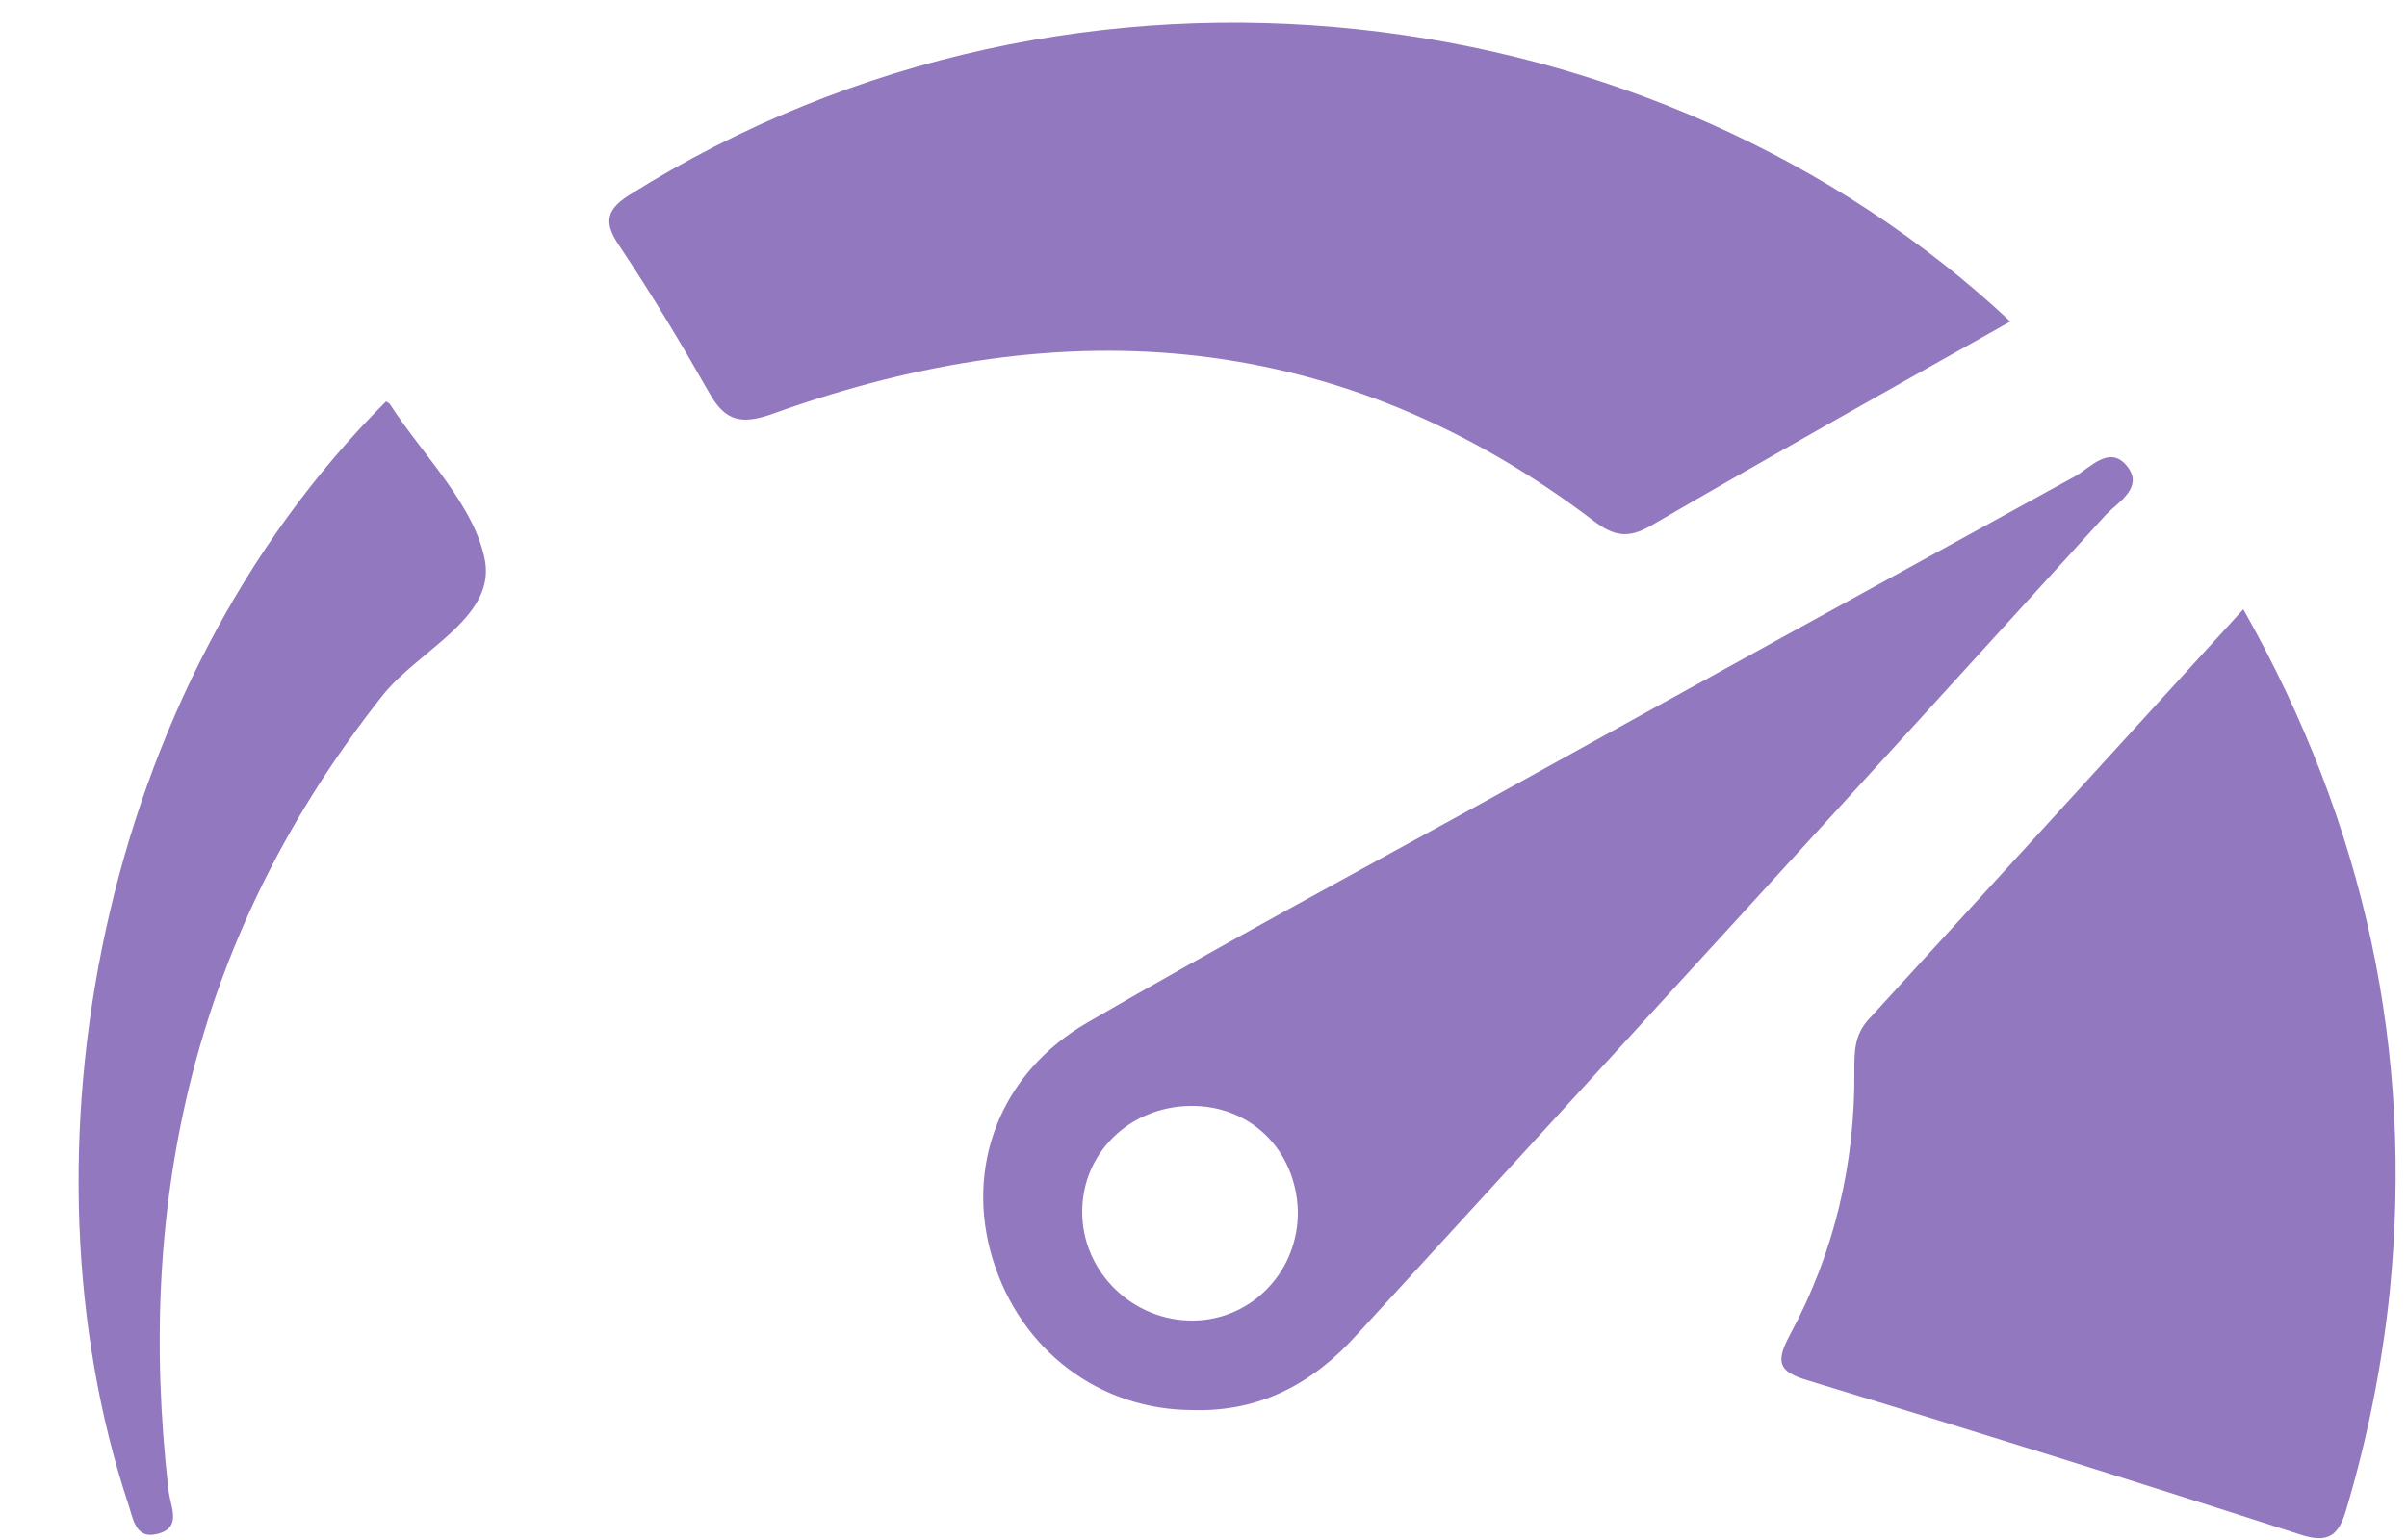 <svg width="25" height="16" viewBox="0 0 25 16" fill="none" xmlns="http://www.w3.org/2000/svg">
<path d="M16.55 5.41C16.76 5.57 16.91 5.6 17.15 5.46C18.37 4.75 19.6 4.06 20.88 3.34C17.25 -0.06 11.22 -0.92 6.53 2.03C6.26 2.2 6.29 2.35 6.45 2.58C6.77 3.06 7.07 3.56 7.36 4.07C7.53 4.38 7.7 4.42 8.05 4.29C11.07 3.21 13.93 3.42 16.55 5.41Z" fill="#9278be"/>
<path d="M19.4 10.6C19.26 10.76 19.26 10.93 19.26 11.12C19.27 12.09 19.05 13.02 18.59 13.87C18.44 14.15 18.47 14.25 18.77 14.34C20.48 14.86 22.18 15.39 23.88 15.94C24.18 16.04 24.29 15.96 24.37 15.68C24.59 14.94 24.74 14.19 24.82 13.43C25.07 10.93 24.57 8.58 23.3 6.33C21.98 7.78 20.69 9.19 19.4 10.6Z" fill="#9278be"/>
<path d="M22.09 4.84C21.91 4.62 21.71 4.86 21.55 4.95C19.53 6.06 17.51 7.17 15.49 8.29C14.09 9.06 12.68 9.82 11.3 10.62C10.38 11.15 10.02 12.13 10.31 13.08C10.6 14.03 11.42 14.65 12.39 14.65C13.08 14.67 13.63 14.38 14.09 13.87C16.69 11.03 19.29 8.19 21.88 5.34C22.01 5.21 22.27 5.06 22.09 4.84ZM12.4 13.72C11.77 13.73 11.24 13.22 11.24 12.59C11.24 11.98 11.73 11.5 12.36 11.49C12.99 11.48 13.46 11.95 13.48 12.58C13.49 13.2 13.01 13.71 12.4 13.72Z" fill="#9278be"/>
<path d="M4.05 4.2C4.05 4.19 4.02 4.18 4.01 4.17C1.01 7.16 0.14 12.01 1.33 15.62C1.38 15.76 1.4 15.99 1.62 15.94C1.9 15.88 1.77 15.66 1.75 15.48C1.4 12.44 2.04 9.67 3.97 7.23C4.34 6.76 5.13 6.43 5.04 5.84C4.94 5.26 4.4 4.74 4.05 4.2Z" fill="#9278be"/>
</svg>

